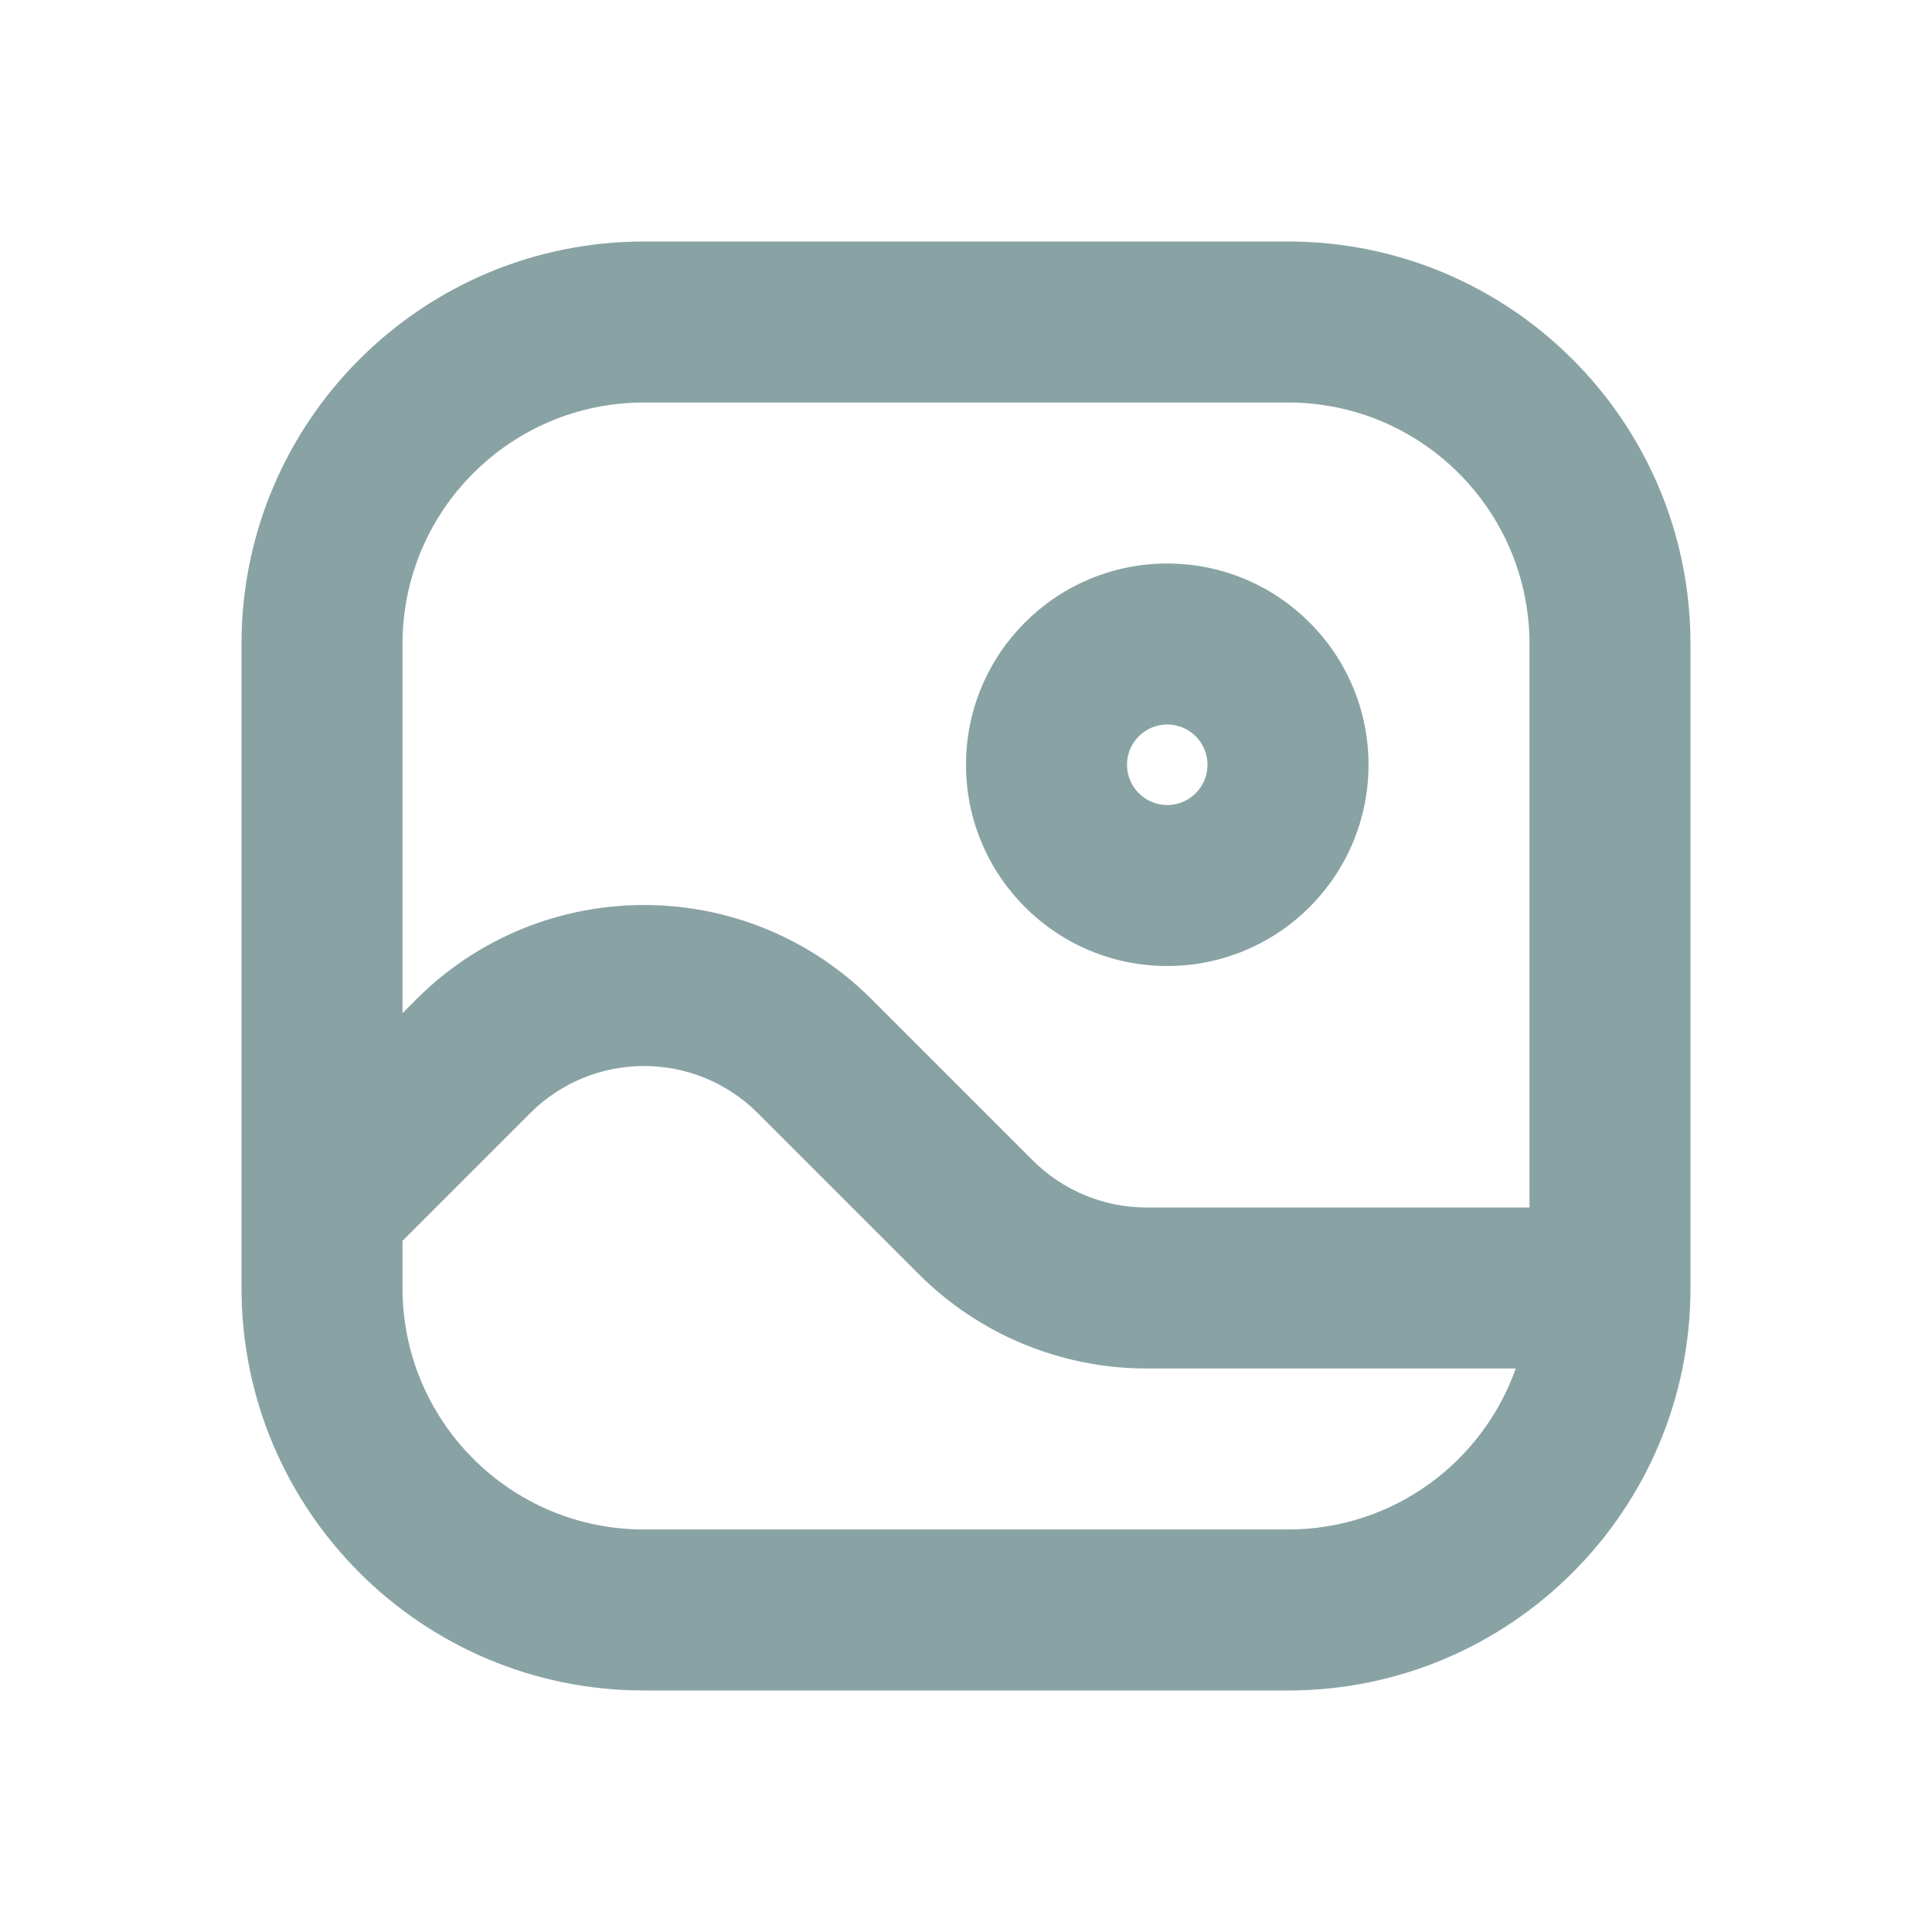 <svg width="44" height="44" viewBox="0 0 44 44" fill="none" xmlns="http://www.w3.org/2000/svg">
<path fill-rule="evenodd" clip-rule="evenodd" d="M22 17.417C22 14.886 24.052 12.834 26.583 12.834C29.115 12.834 31.167 14.886 31.167 17.417C31.167 19.948 29.115 22 26.583 22C24.052 22 22 19.948 22 17.417ZM26.583 16.5C26.077 16.5 25.667 16.911 25.667 17.417C25.667 17.923 26.077 18.334 26.583 18.334C27.09 18.334 27.5 17.923 27.5 17.417C27.5 16.911 27.09 16.5 26.583 16.5Z" fill="#89A3A5"/>
<path fill-rule="evenodd" clip-rule="evenodd" d="M5.5 14.667C5.5 9.604 9.604 5.5 14.667 5.5H29.333C34.396 5.5 38.5 9.604 38.5 14.667V29.333C38.5 34.396 34.396 38.5 29.333 38.5H14.667C9.604 38.5 5.5 34.396 5.5 29.333V14.667ZM9.167 28.259V29.333C9.167 32.371 11.629 34.833 14.667 34.833H29.333C31.728 34.833 33.765 33.303 34.52 31.166H26.111C24.167 31.166 22.301 30.394 20.926 29.019L17.259 25.352C15.828 23.92 13.506 23.92 12.074 25.352L9.167 28.259ZM34.833 27.5H26.111C25.139 27.5 24.206 27.113 23.519 26.426L19.852 22.759C16.988 19.895 12.345 19.895 9.481 22.759L9.167 23.074V14.667C9.167 11.629 11.629 9.167 14.667 9.167H29.333C32.371 9.167 34.833 11.629 34.833 14.667V27.5Z" fill="#89A3A5"/>
</svg>
